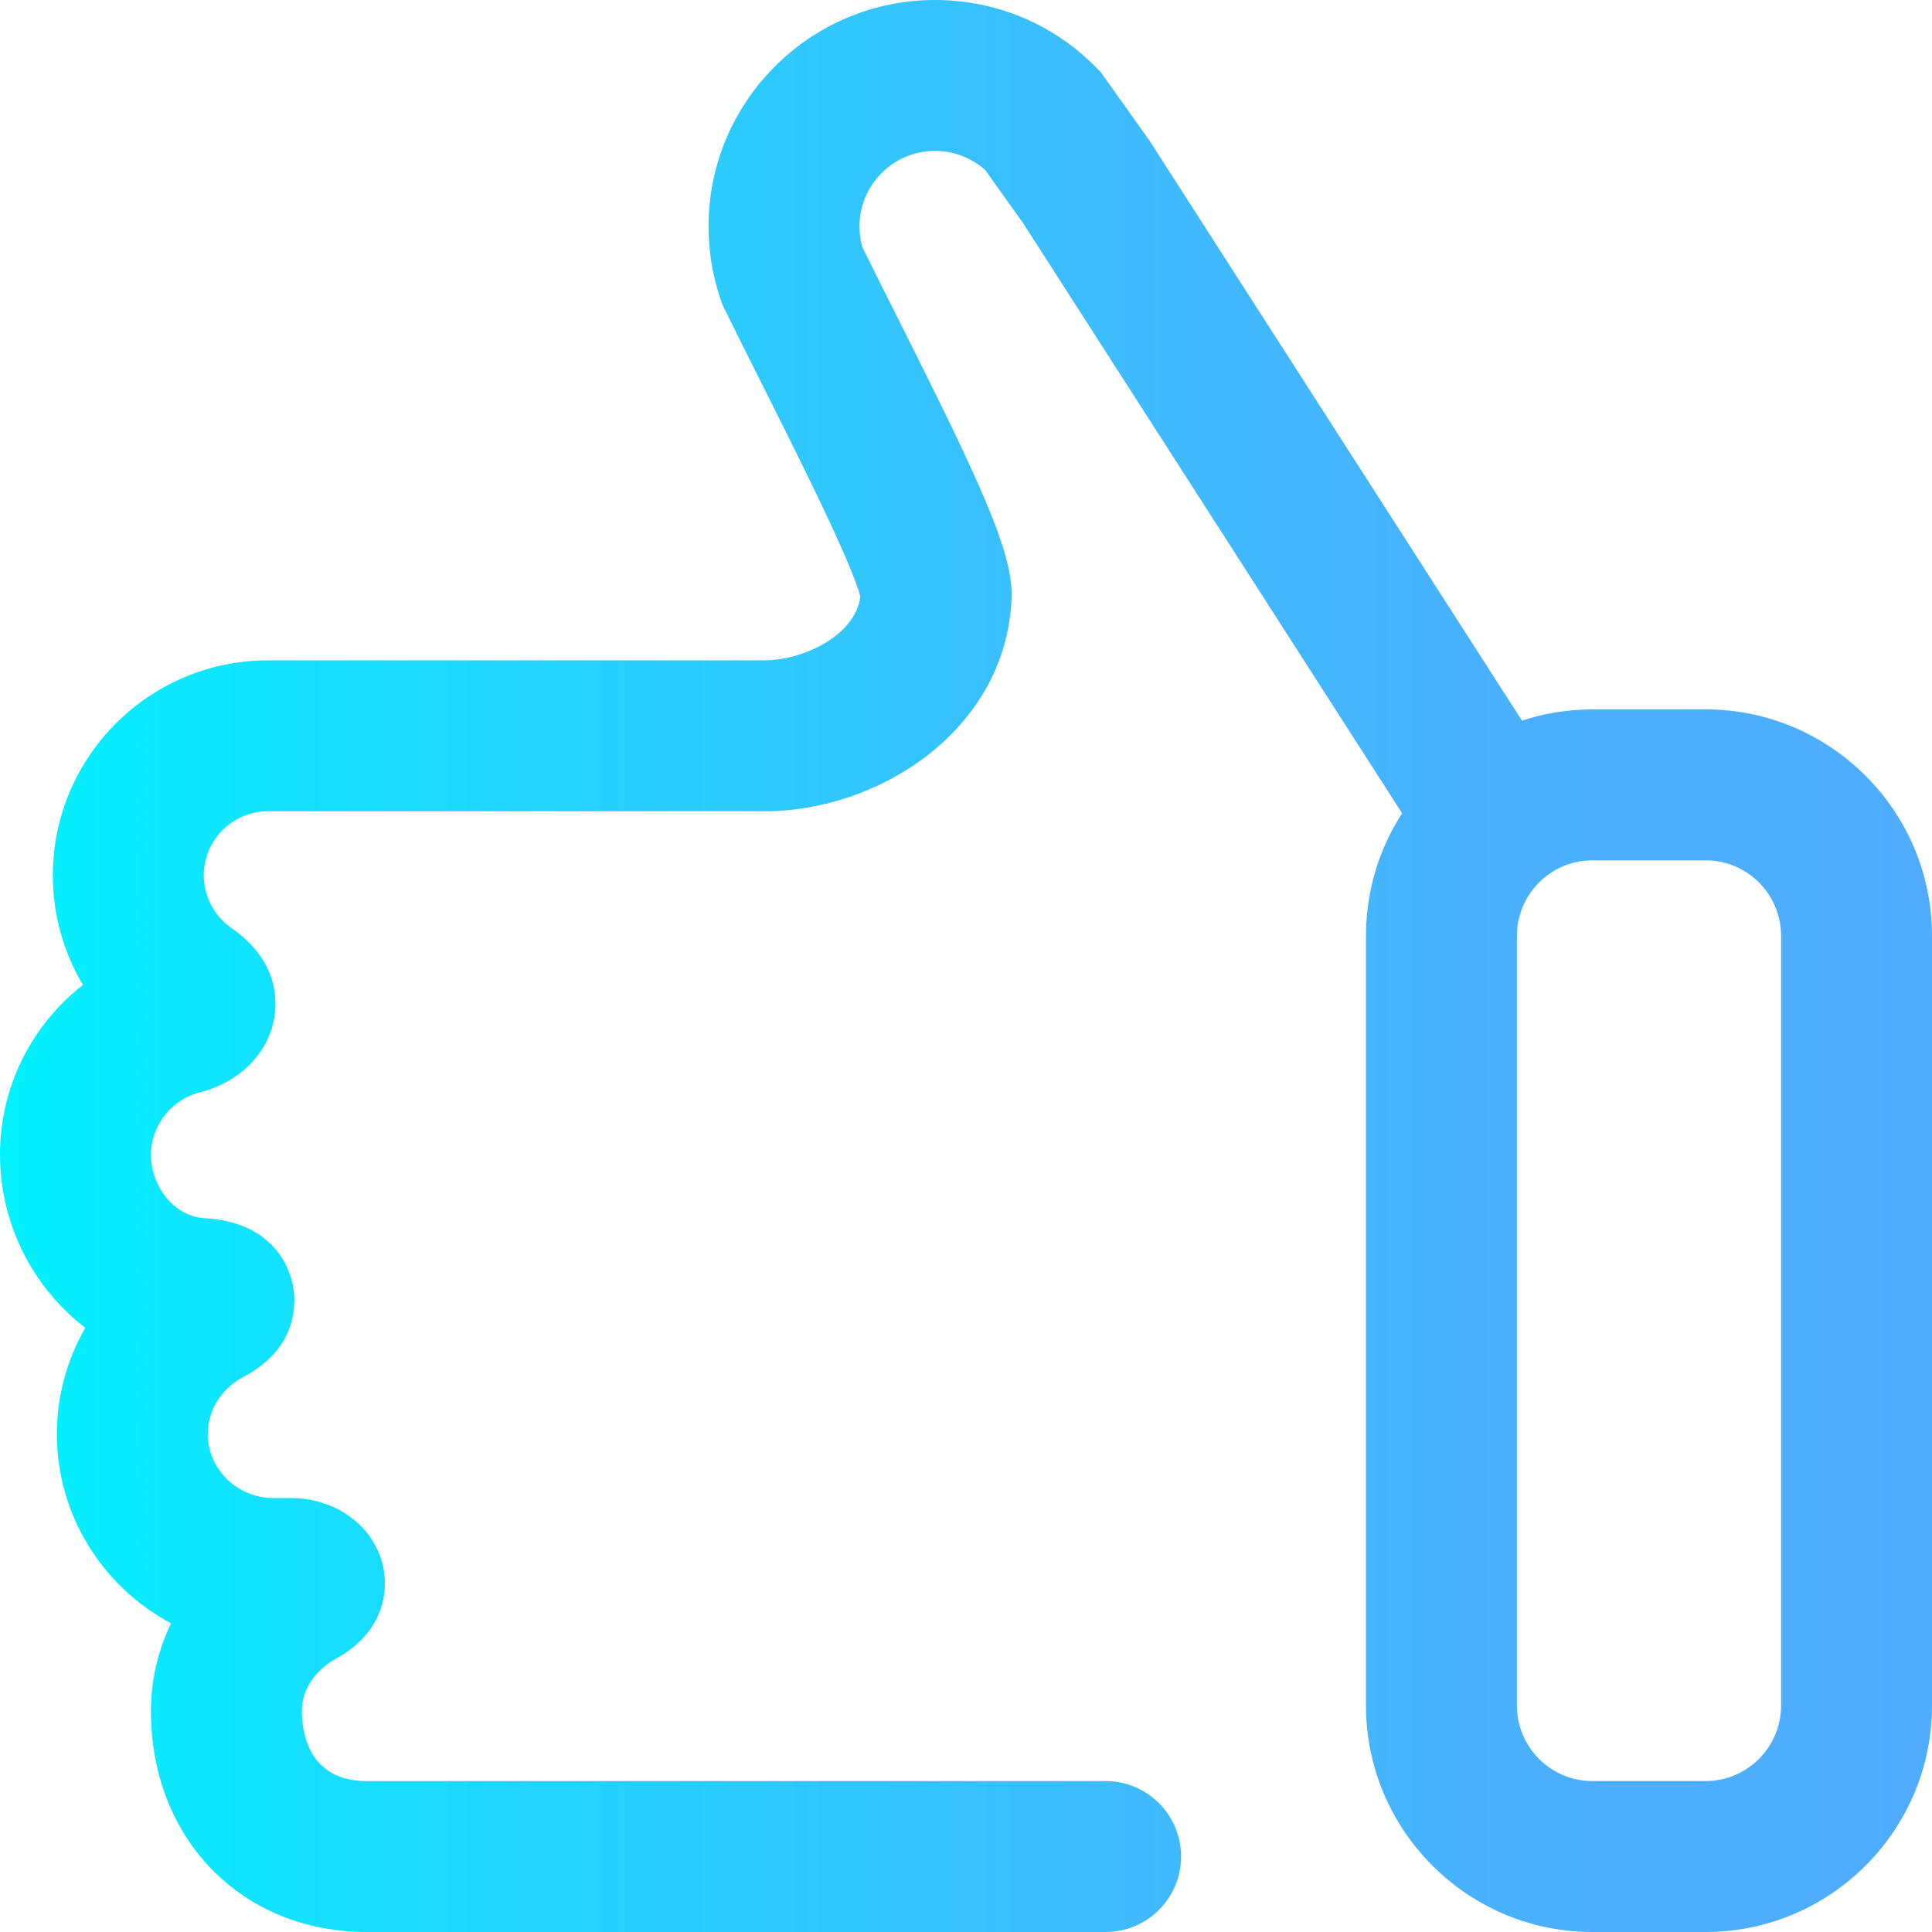 <?xml version="1.0" encoding="iso-8859-1"?>
<!-- Generator: Adobe Illustrator 19.0.0, SVG Export Plug-In . SVG Version: 6.00 Build 0)  -->
<svg version="1.1" id="Capa_1" xmlns="http://www.w3.org/2000/svg" xmlns:xlink="http://www.w3.org/1999/xlink" x="0px" y="0px"
	 viewBox="0 0 512 512" style="enable-background:new 0 0 512 512;" xml:space="preserve">
<linearGradient id="SVGID_1_" gradientUnits="userSpaceOnUse" x1="0" y1="258" x2="512" y2="258" gradientTransform="matrix(1 0 0 -1 0 514)">
	<stop  offset="0" style="stop-color:#00F2FE"/>
	<stop  offset="0.021" style="stop-color:#03EFFE"/>
	<stop  offset="0.293" style="stop-color:#24D2FE"/>
	<stop  offset="0.554" style="stop-color:#3CBDFE"/>
	<stop  offset="0.796" style="stop-color:#4AB0FE"/>
	<stop  offset="1" style="stop-color:#4FACFE"/>
</linearGradient>
<path style="fill:url(#SVGID_1_);" d="M452,188h-30c-6.513,0-12.786,1.043-18.663,2.971l-98.74-153.753l-12.888-18.104L290.616,18
	C279.239,6.392,264.022,0,247.769,0c-33.084,0-60,26.916-60,60c0,6.667,1.092,13.226,3.244,19.495l0.409,1.192l0.557,1.132
	c3.142,6.395,6.5,13.081,10.055,20.158c8.963,17.845,23.761,47.306,25.978,56.162C226.569,168.62,212.556,175,202.574,175H71
	c-31.43,0-57,25.57-57,57c0,10.347,2.83,20.344,7.982,29.021C8.429,271.569,0,287.974,0,306c0,14.156,5.172,27.793,14.563,38.398
	c2.471,2.791,5.164,5.293,8.038,7.487c-4.851,8.455-7.535,18.124-7.535,28.115c0,21.677,12.255,40.567,30.247,50.204
	C41.87,437.408,40,445.313,40,453.429C40,487.367,64.062,512,97.214,512H293c11.046,0,20-8.954,20-20s-8.954-20-20-20H97.214
	C81.678,472,80,459.013,80,453.429c0-8.252,6.97-12.739,9.105-13.917c11.22-6.189,12.895-15.081,12.895-19.83
	C102,406.963,91.019,397,77,397h-4.511c-9.607,0-17.423-7.626-17.423-17c0-5.966,3.324-11.587,8.674-14.668
	c0.339-0.195,0.654-0.363,0.94-0.517c8.839-4.774,13.32-11.634,13.32-20.39c0-7.547-5.038-20.593-23.92-21.612
	C46.448,322.4,40,314.701,40,306c0-7.672,5.422-14.609,12.892-16.493C64.919,286.473,73,277.026,73,266
	c0-5.459-2.013-13.362-11.6-20.014C56.767,242.771,54,237.543,54,232c0-9.374,7.626-17,17-17h131.574
	c30.471,0,64.185-21.643,65.519-56.607l0.015-0.763c0-12.025-8.777-30.697-30.33-73.606c-3.267-6.504-6.365-12.672-9.246-18.519
	c-0.507-1.777-0.763-3.624-0.763-5.505c0-11.028,8.972-20,20-20c4.982,0,9.673,1.802,13.345,5.101l10.091,14.143l100.364,156.281
	C365.516,224.891,362,236.043,362,248v204c0,33.084,26.916,60,60,60h30c33.084,0,60-26.916,60-60V248
	C512,214.916,485.084,188,452,188z M472,452c0,11.028-8.972,20-20,20h-30c-11.028,0-20-8.972-20-20V248c0-11.028,8.972-20,20-20h30
	c11.028,0,20,8.972,20,20V452z"/>
<g>
</g>
<g>
</g>
<g>
</g>
<g>
</g>
<g>
</g>
<g>
</g>
<g>
</g>
<g>
</g>
<g>
</g>
<g>
</g>
<g>
</g>
<g>
</g>
<g>
</g>
<g>
</g>
<g>
</g>
</svg>
